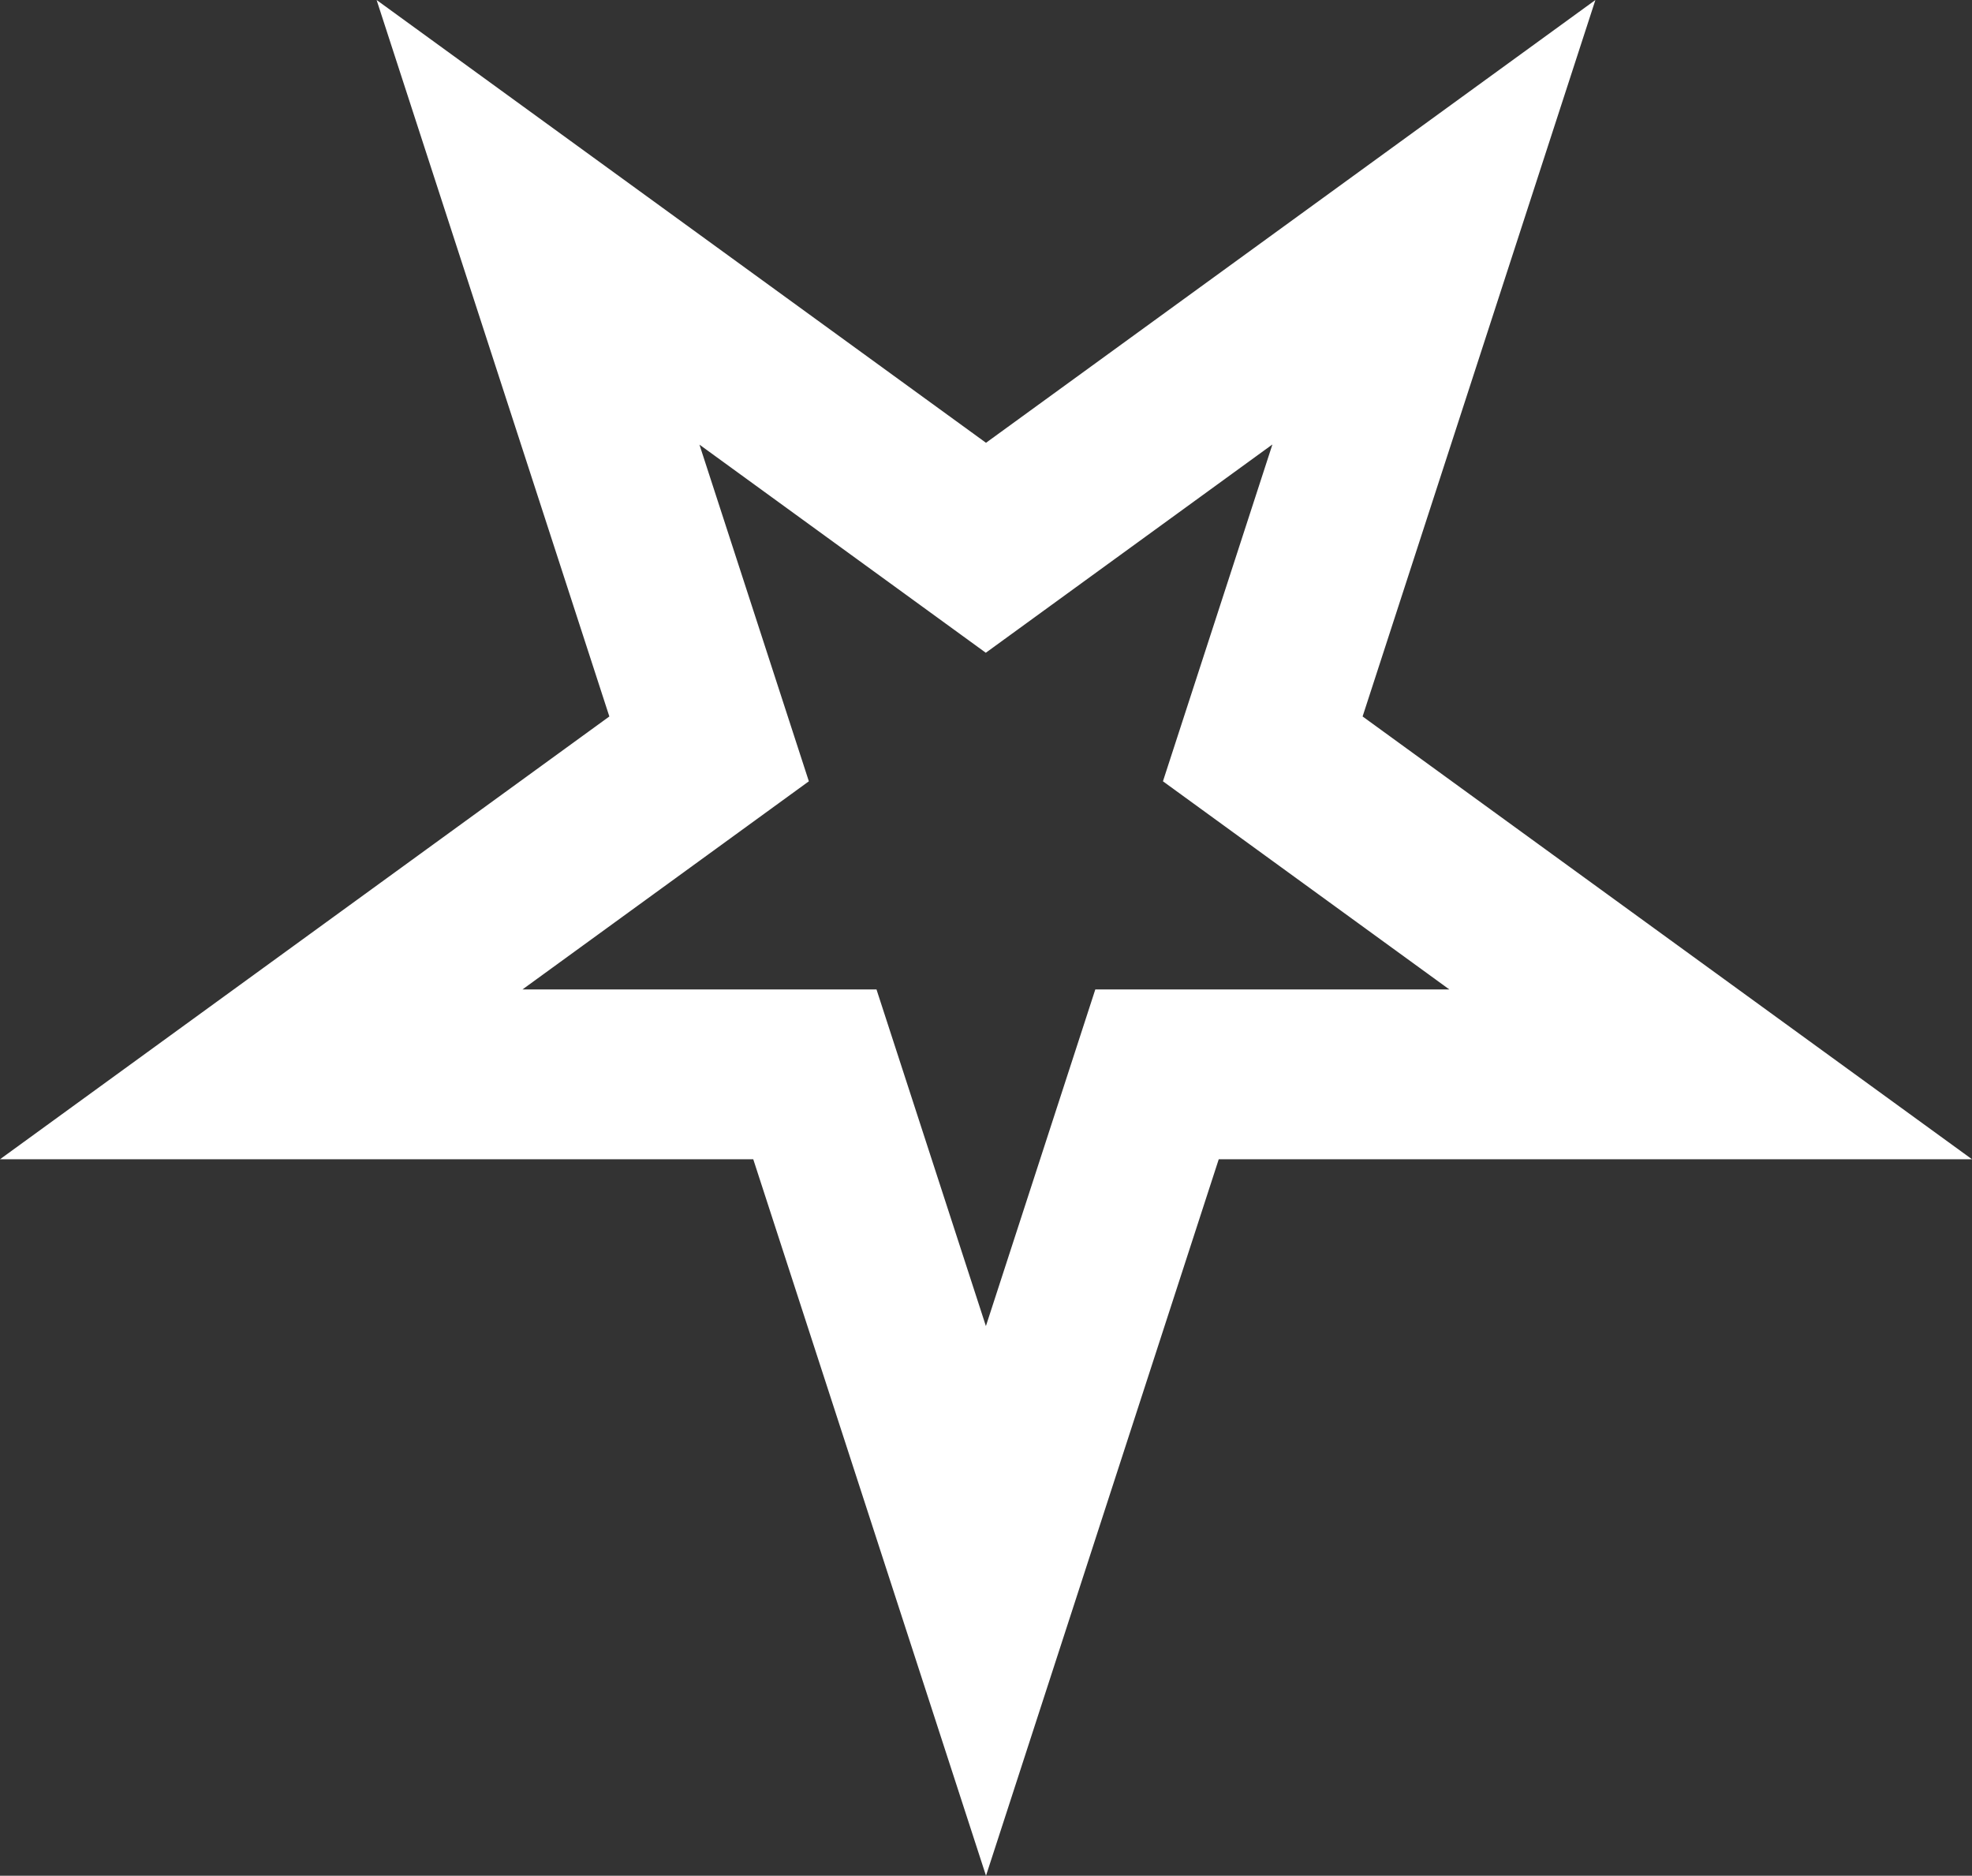 <?xml version="1.0" encoding="UTF-8"?>
<svg id="Calque_2" data-name="Calque 2" xmlns="http://www.w3.org/2000/svg" viewBox="0 0 406.44 386.55">
  <rect x="0" y="0" width="406.44" height="386.55" fill="#333333" stroke="none"/>
  <defs>
    <style>
      .cls-1 {
        fill: #fff;
        stroke-width: 0px;
      }
    </style>
  </defs>
  <g id="Calque_1-2" data-name="Calque 1">
    <path class="cls-1" d="M262.24,91.63l-14.69,45.2-7.86,24.18,20.57,14.95,38.45,27.94h-72.96l-7.86,24.18-14.69,45.2-14.69-45.2-7.86-24.18h-72.96l38.45-27.94,20.57-14.95-7.86-24.18-14.69-45.2,38.45,27.94,20.57,14.95,20.57-14.95,38.45-27.94M328.82,0l-125.6,91.25L77.62,0l47.97,147.65L0,238.9h155.25l47.97,147.65,47.97-147.65h155.25l-125.6-91.25L328.82,0h0Z"/>
  </g>
</svg>